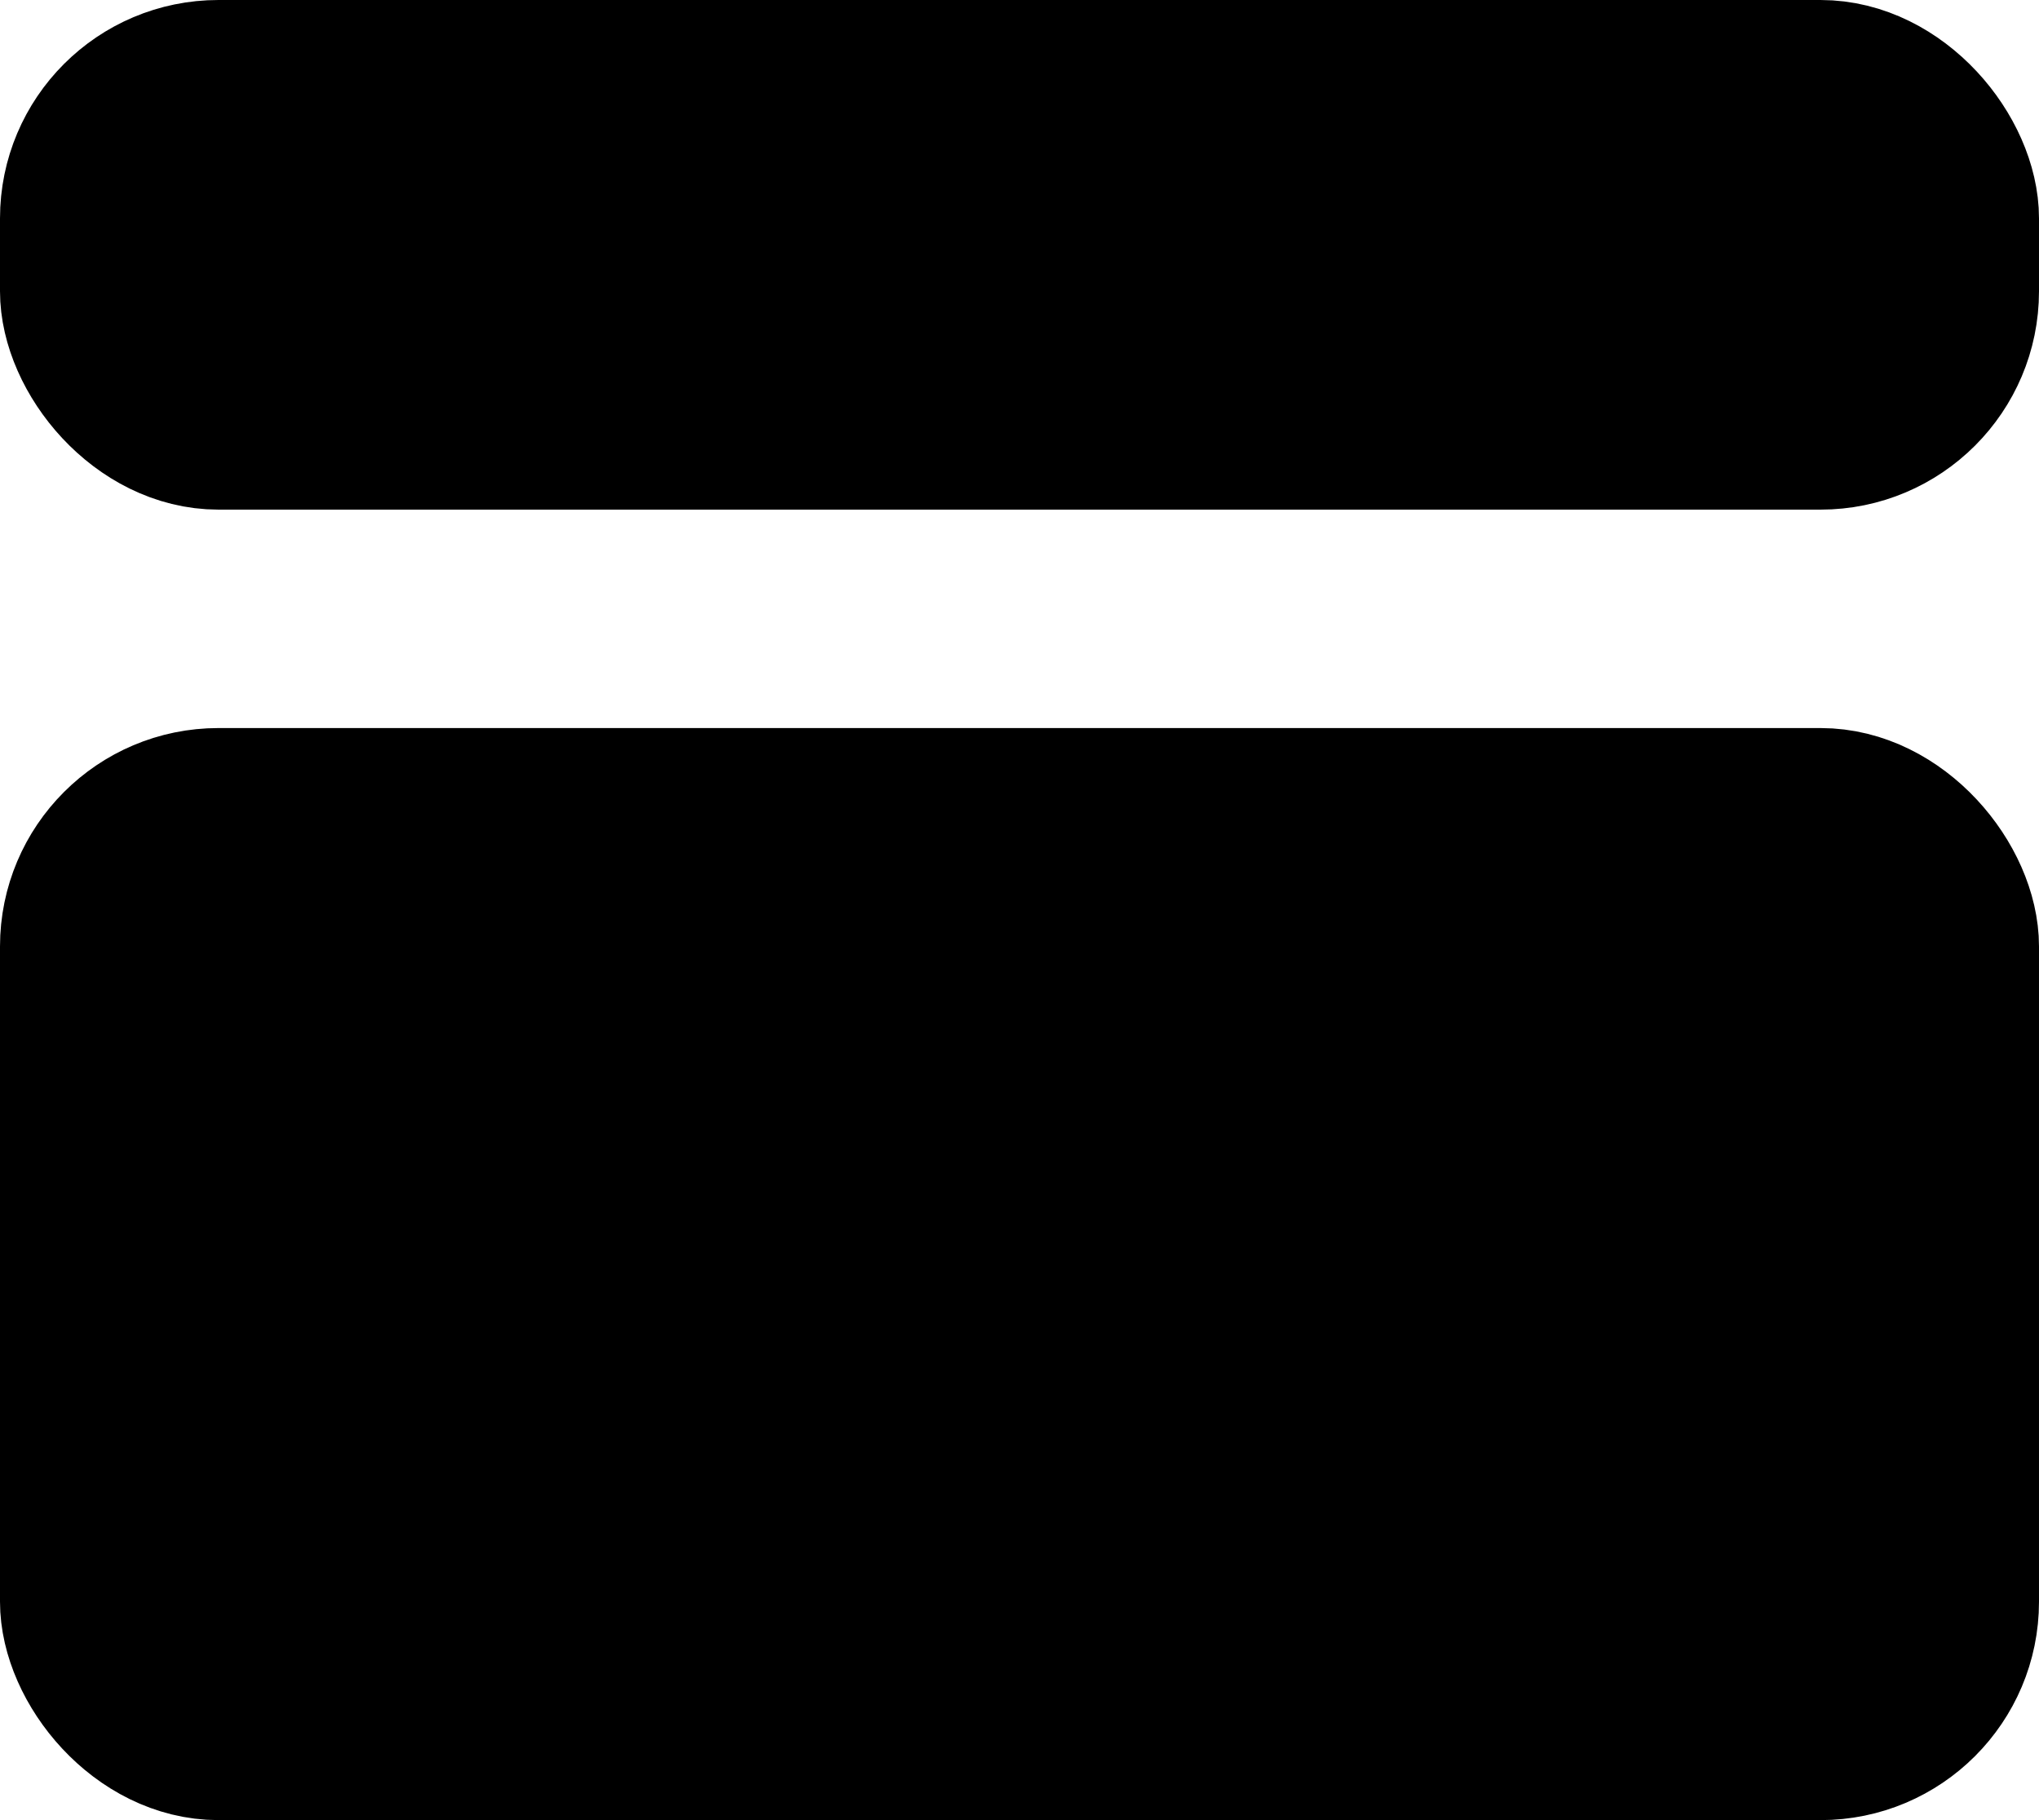 <svg width="28" height="25" viewBox="0 0 28 25" fill="none" xmlns="http://www.w3.org/2000/svg">
<rect x="1" y="11" width="26" height="13" rx="2" fill="black" stroke="black" stroke-width="2"/>
<rect x="1" y="1" width="26" height="5" rx="2" fill="black" stroke="black" stroke-width="2"/>
</svg>
